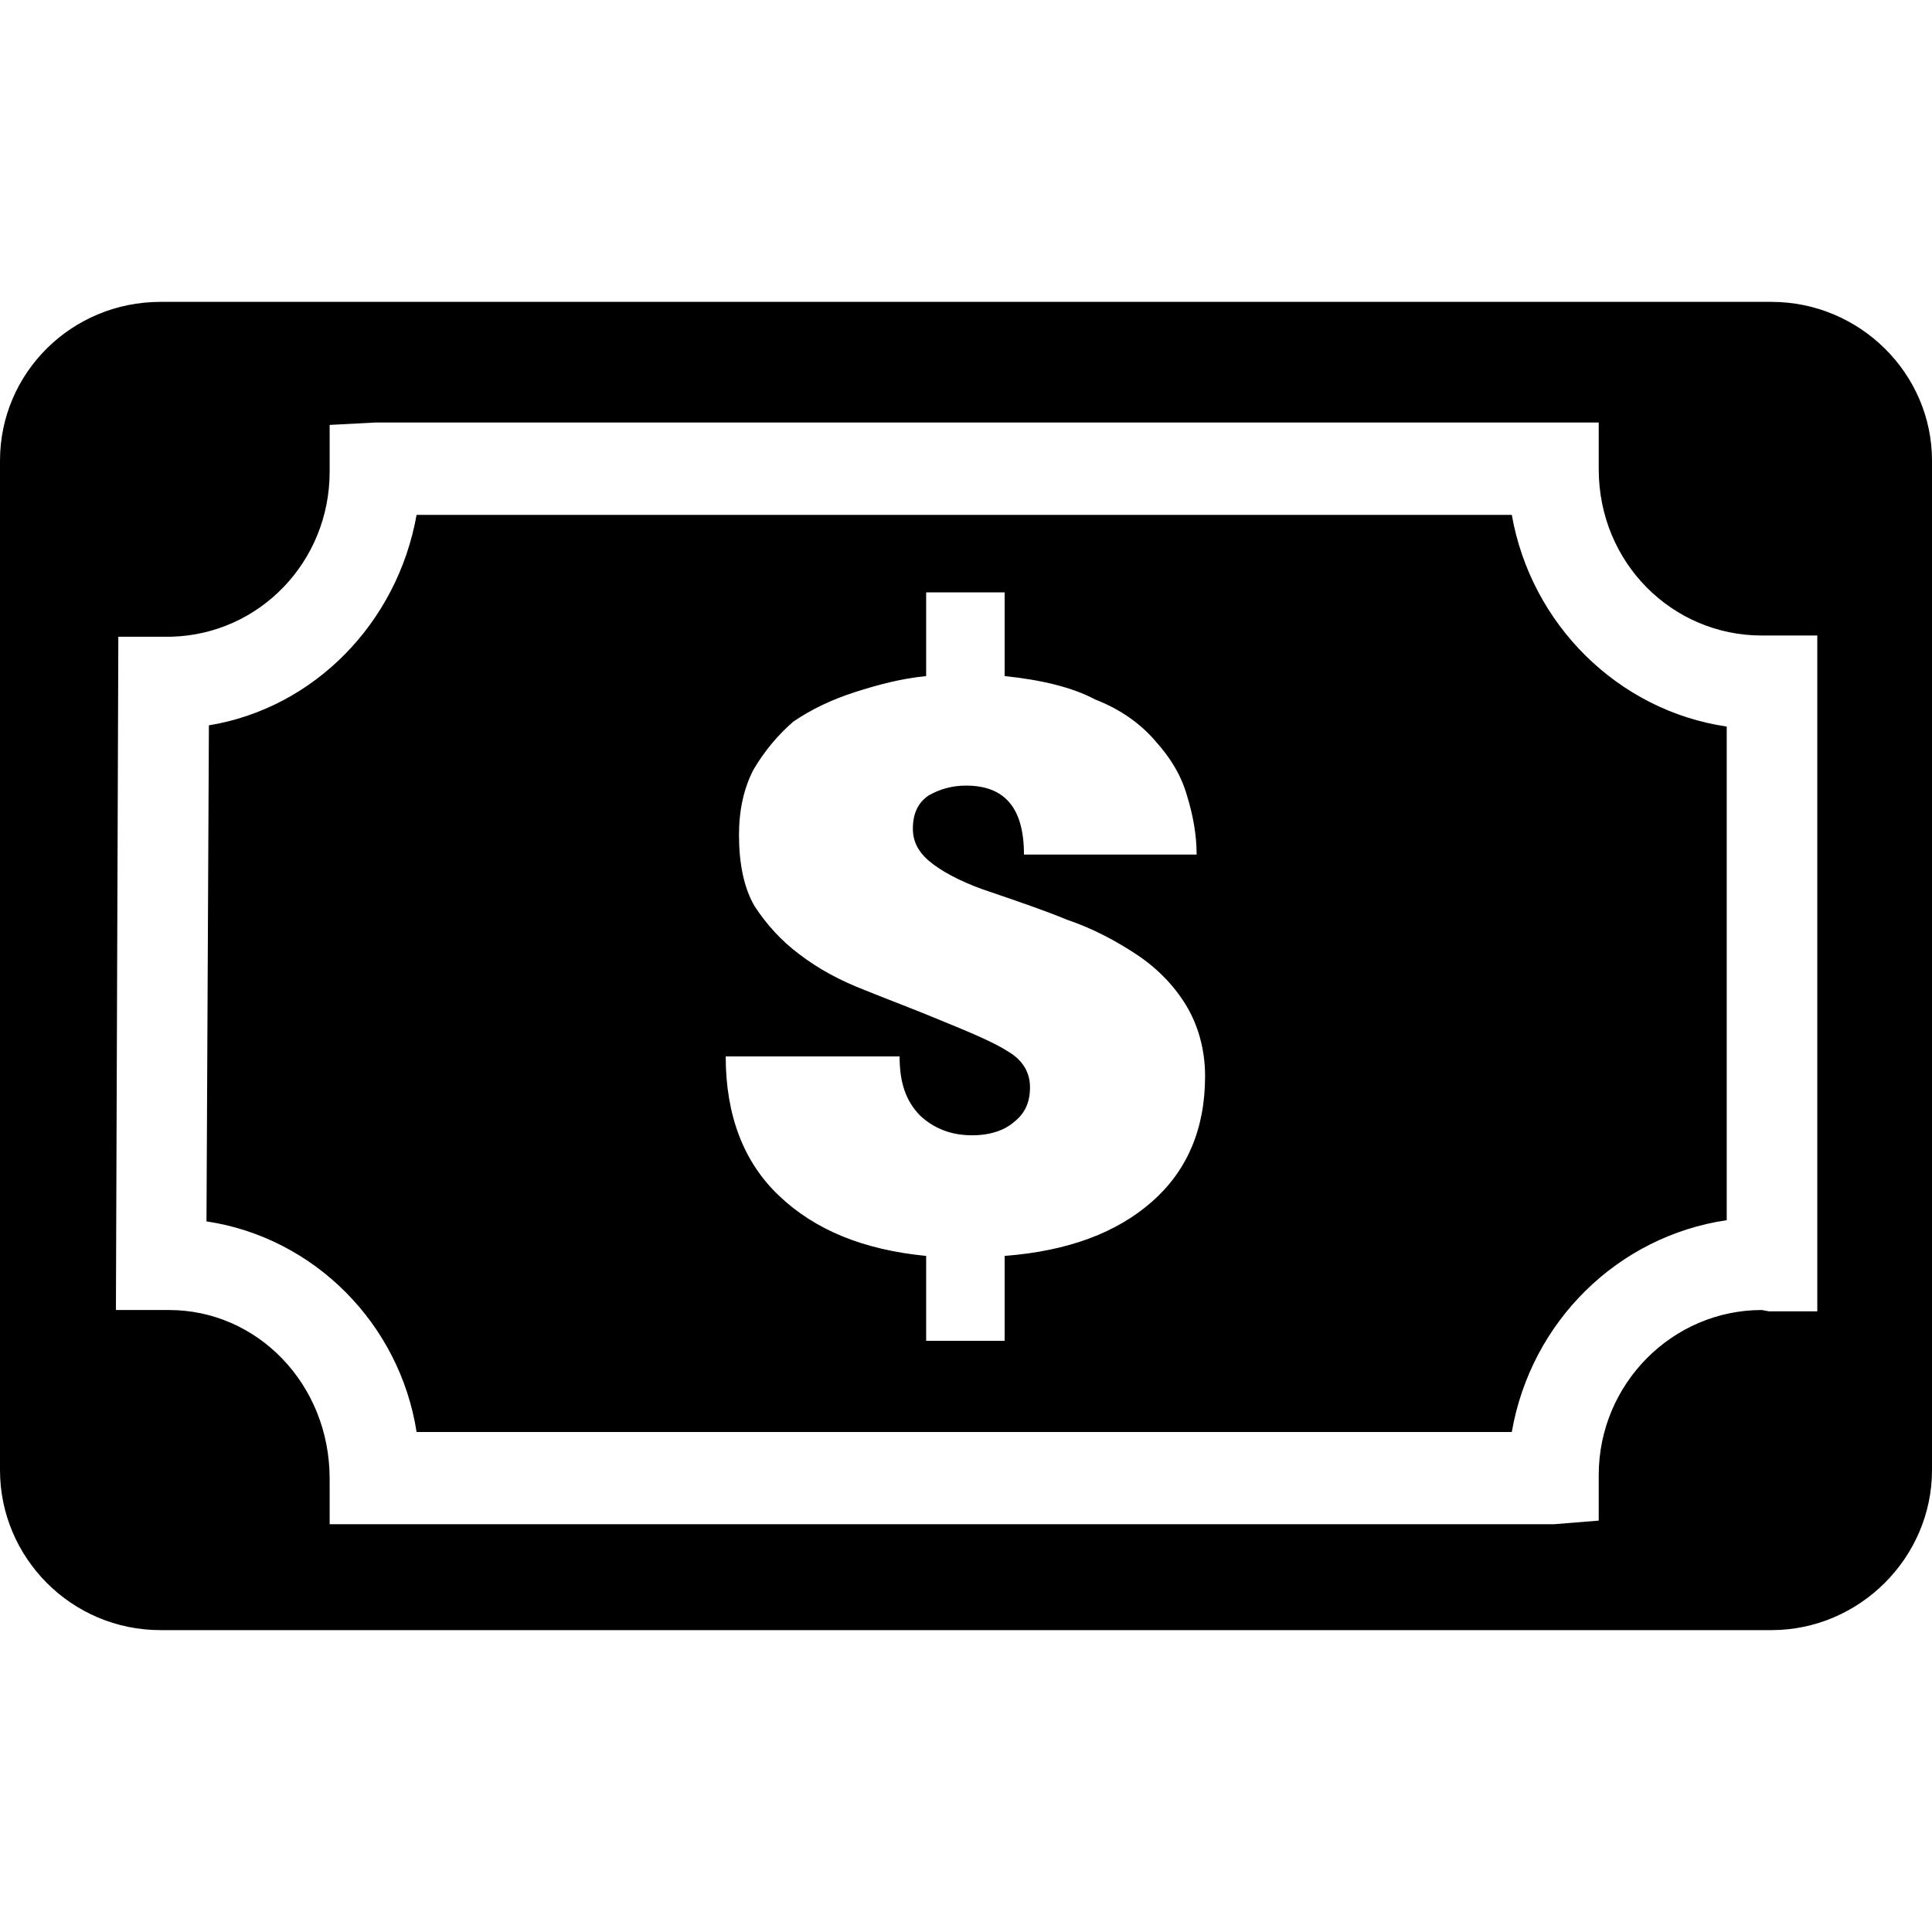 <svg width="16" height="16" viewBox="0 0 16 16" fill="none" xmlns="http://www.w3.org/2000/svg">
<path d="M14.67 2.5H1.33C0.59 2.5 0 3.091 0 3.815V12.175C0 12.899 0.59 13.5 1.33 13.5H14.67C15.4 13.5 16 12.899 16 12.175V3.815C16 3.091 15.4 2.5 14.67 2.5ZM15.05 10.86H14.65L14.59 10.849C13.85 10.849 13.24 11.461 13.24 12.216V12.593L12.87 12.623H2.73V12.246C2.73 11.461 2.13 10.849 1.4 10.849H0.96L0.98 5.273H1.42C2.15 5.253 2.73 4.651 2.73 3.907V3.519L3.11 3.499H13.24V3.886C13.24 4.661 13.85 5.263 14.59 5.263H15.05V10.86ZM12.52 4.264H3.45C3.29 5.161 2.6 5.864 1.73 6.007L1.71 10.115C2.6 10.248 3.31 10.961 3.45 11.859H12.52C12.68 10.941 13.4 10.238 14.3 10.105V6.017C13.4 5.885 12.68 5.171 12.52 4.264ZM9.54 9.952C9.25 10.207 8.85 10.36 8.32 10.401V11.104H7.67V10.401C7.15 10.35 6.75 10.187 6.45 9.901C6.16 9.626 6.01 9.239 6.01 8.749H7.45C7.45 8.963 7.5 9.116 7.62 9.239C7.73 9.341 7.87 9.402 8.05 9.402C8.2 9.402 8.32 9.361 8.4 9.29C8.49 9.218 8.53 9.127 8.53 9.004C8.53 8.882 8.47 8.78 8.35 8.709C8.24 8.637 8.05 8.556 7.8 8.454C7.58 8.362 7.36 8.28 7.16 8.199C6.95 8.117 6.78 8.025 6.62 7.903C6.47 7.791 6.35 7.658 6.25 7.506C6.16 7.353 6.12 7.149 6.12 6.914C6.12 6.71 6.16 6.527 6.24 6.374C6.33 6.221 6.44 6.089 6.57 5.976C6.72 5.874 6.89 5.793 7.08 5.732C7.27 5.671 7.46 5.62 7.67 5.599V4.906H8.32V5.599C8.62 5.63 8.88 5.691 9.07 5.793C9.28 5.874 9.45 5.997 9.57 6.139C9.69 6.272 9.78 6.415 9.83 6.588C9.88 6.751 9.91 6.914 9.91 7.077H8.48C8.48 6.69 8.32 6.506 8 6.506C7.88 6.506 7.78 6.537 7.69 6.588C7.6 6.649 7.56 6.741 7.56 6.863C7.56 6.986 7.62 7.077 7.73 7.159C7.84 7.24 8 7.322 8.22 7.393C8.43 7.465 8.64 7.536 8.84 7.618C9.05 7.689 9.24 7.791 9.41 7.903C9.58 8.015 9.72 8.158 9.82 8.321C9.92 8.484 9.98 8.688 9.98 8.912C9.98 9.351 9.83 9.697 9.54 9.952Z" fill="black"/>
</svg>
